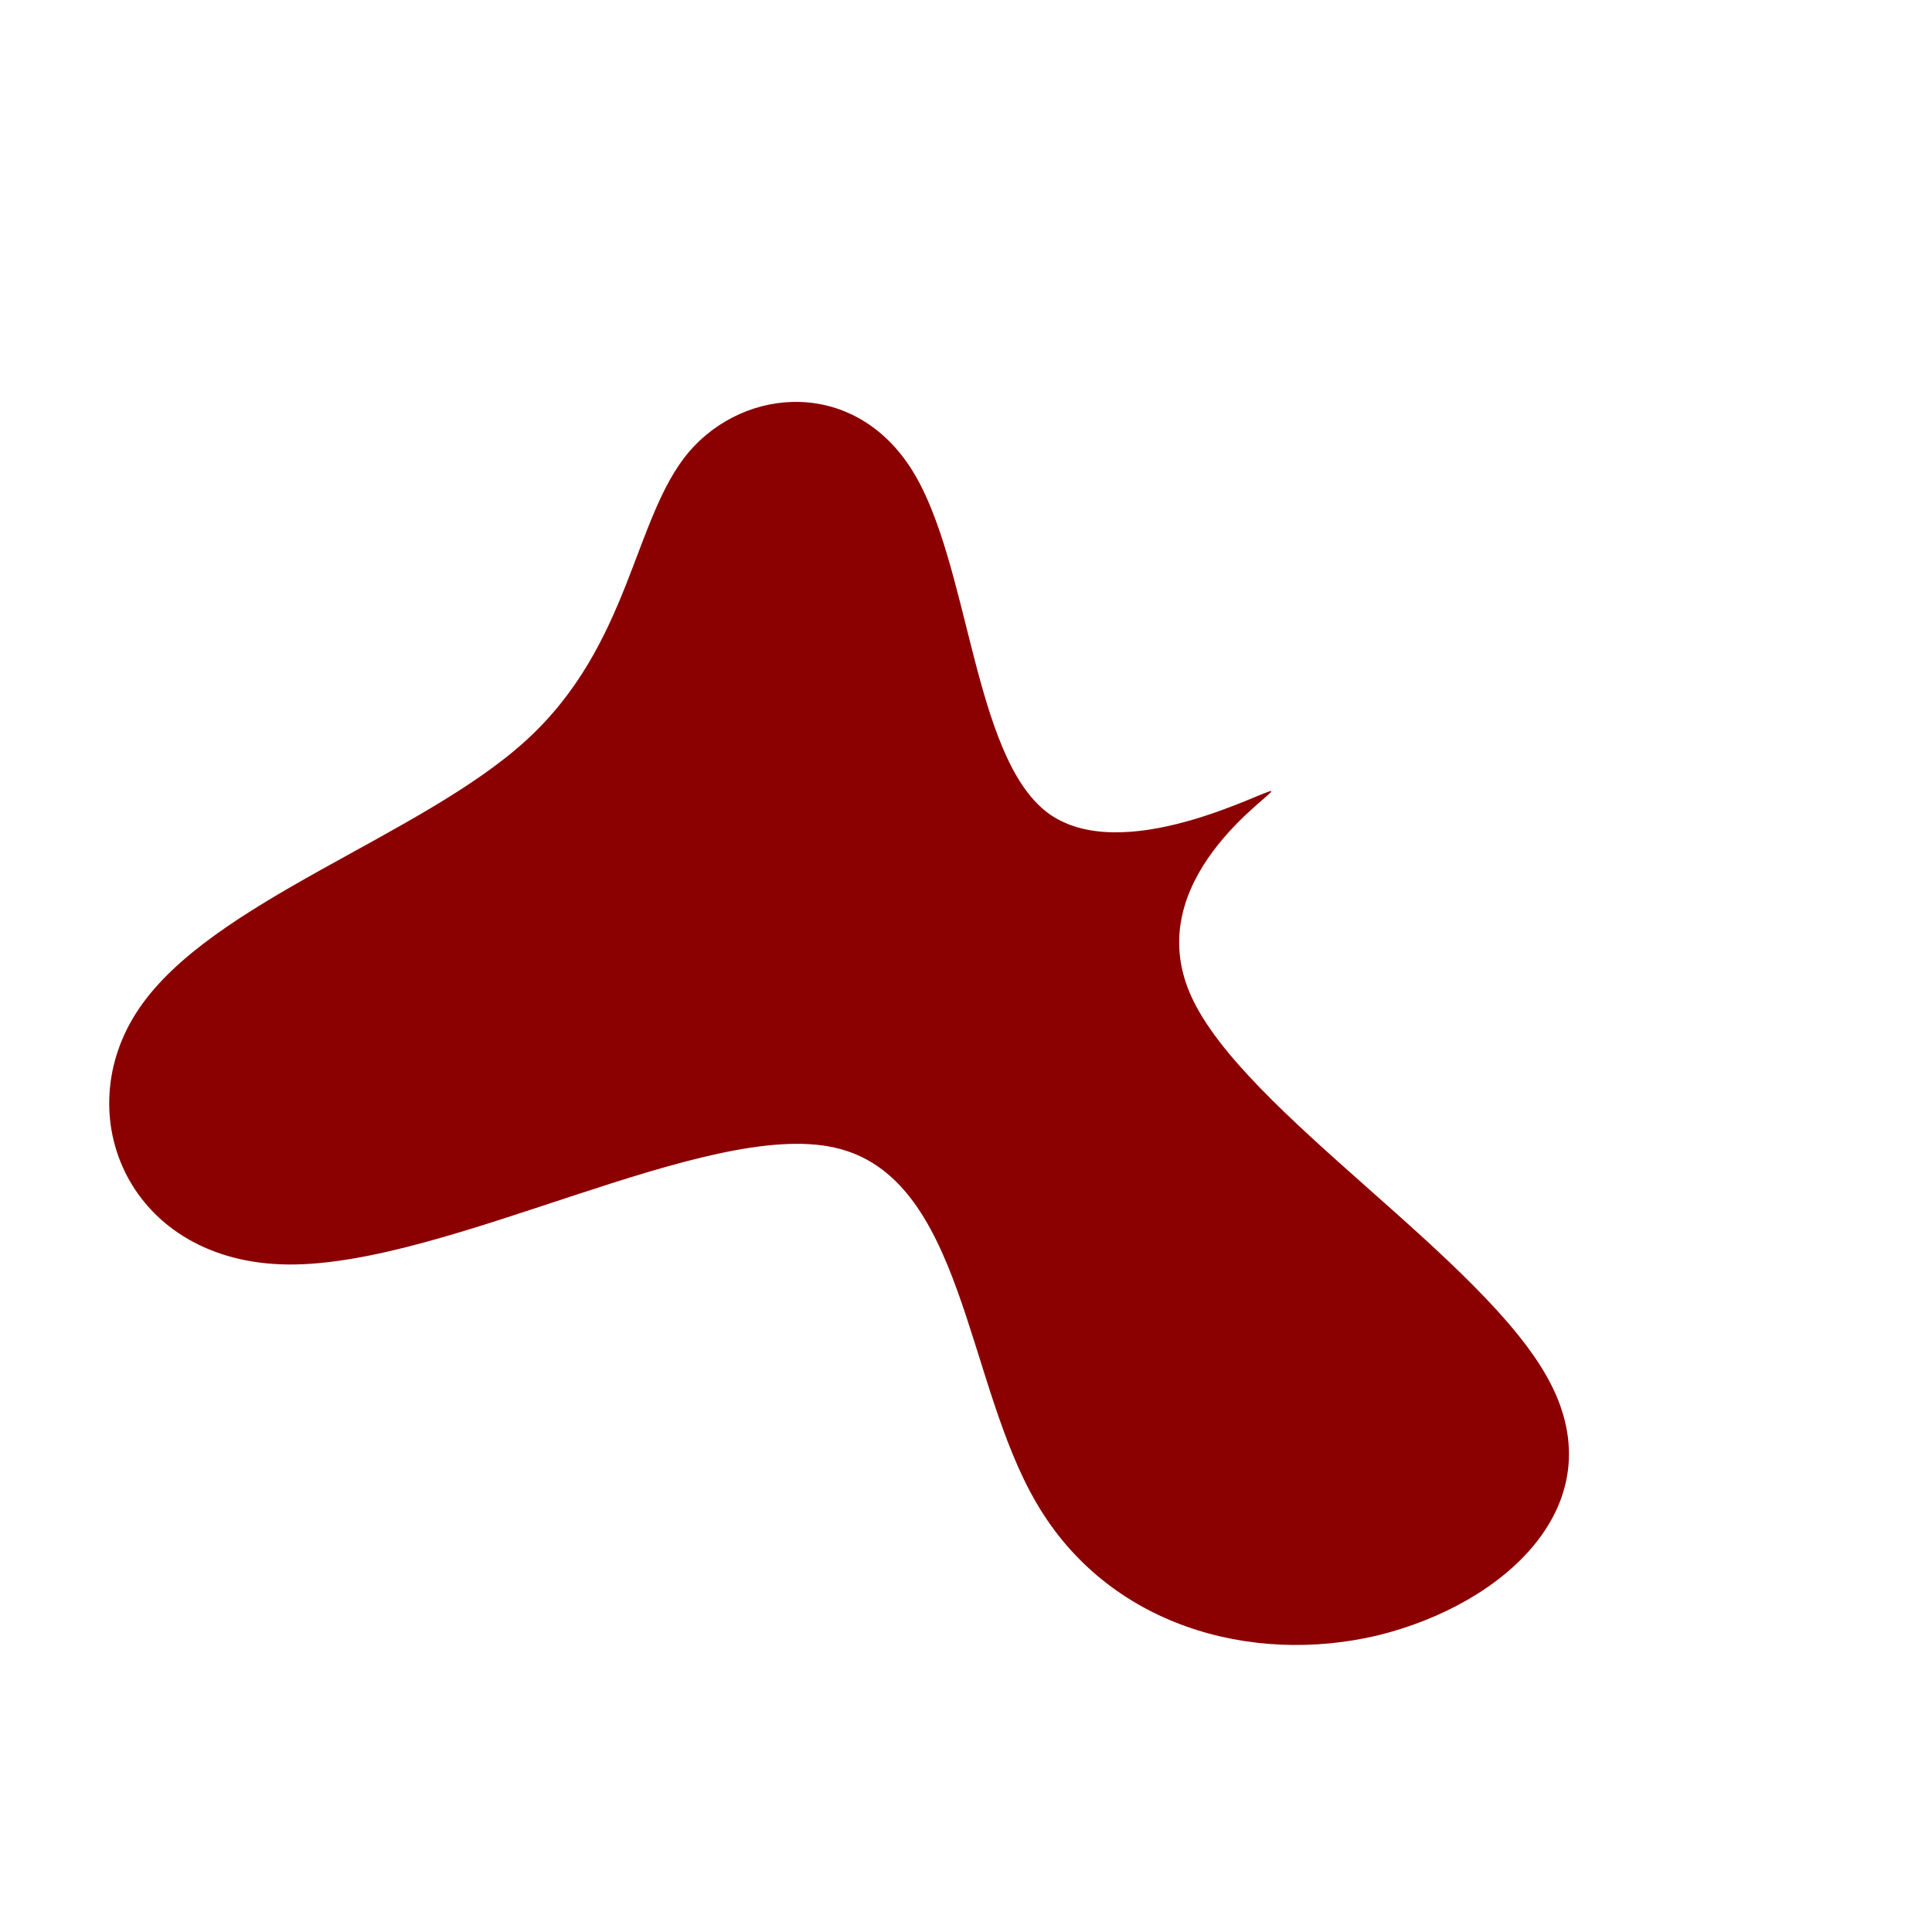 <?xml version="1.0" standalone="no"?>
<svg viewBox="0 0 200 200" xmlns="http://www.w3.org/2000/svg">
  <path fill="#8B0000" d="M8.4,-15.9C16.1,-10.1,31.2,-18.4,31.6,-18.1C32,-17.8,17.9,-8.9,23.3,3.1C28.7,15.1,53.7,30.3,60.4,43C67.2,55.8,55.7,66.1,42.6,69.3C29.5,72.4,14.7,68.3,7.3,55.6C-0.1,43,-0.2,21.8,-13.6,18.8C-26.9,15.8,-53.5,31,-70.1,30.9C-86.6,30.8,-93.1,15.4,-85.6,4.4C-78.1,-6.7,-56.5,-13.4,-45.6,-23.3C-34.7,-33.2,-34.5,-46.3,-28.7,-53.2C-22.8,-60.1,-11.4,-60.8,-5.5,-51.2C0.4,-41.6,0.7,-21.8,8.4,-15.9Z" transform="translate(100 100)" />
</svg>
